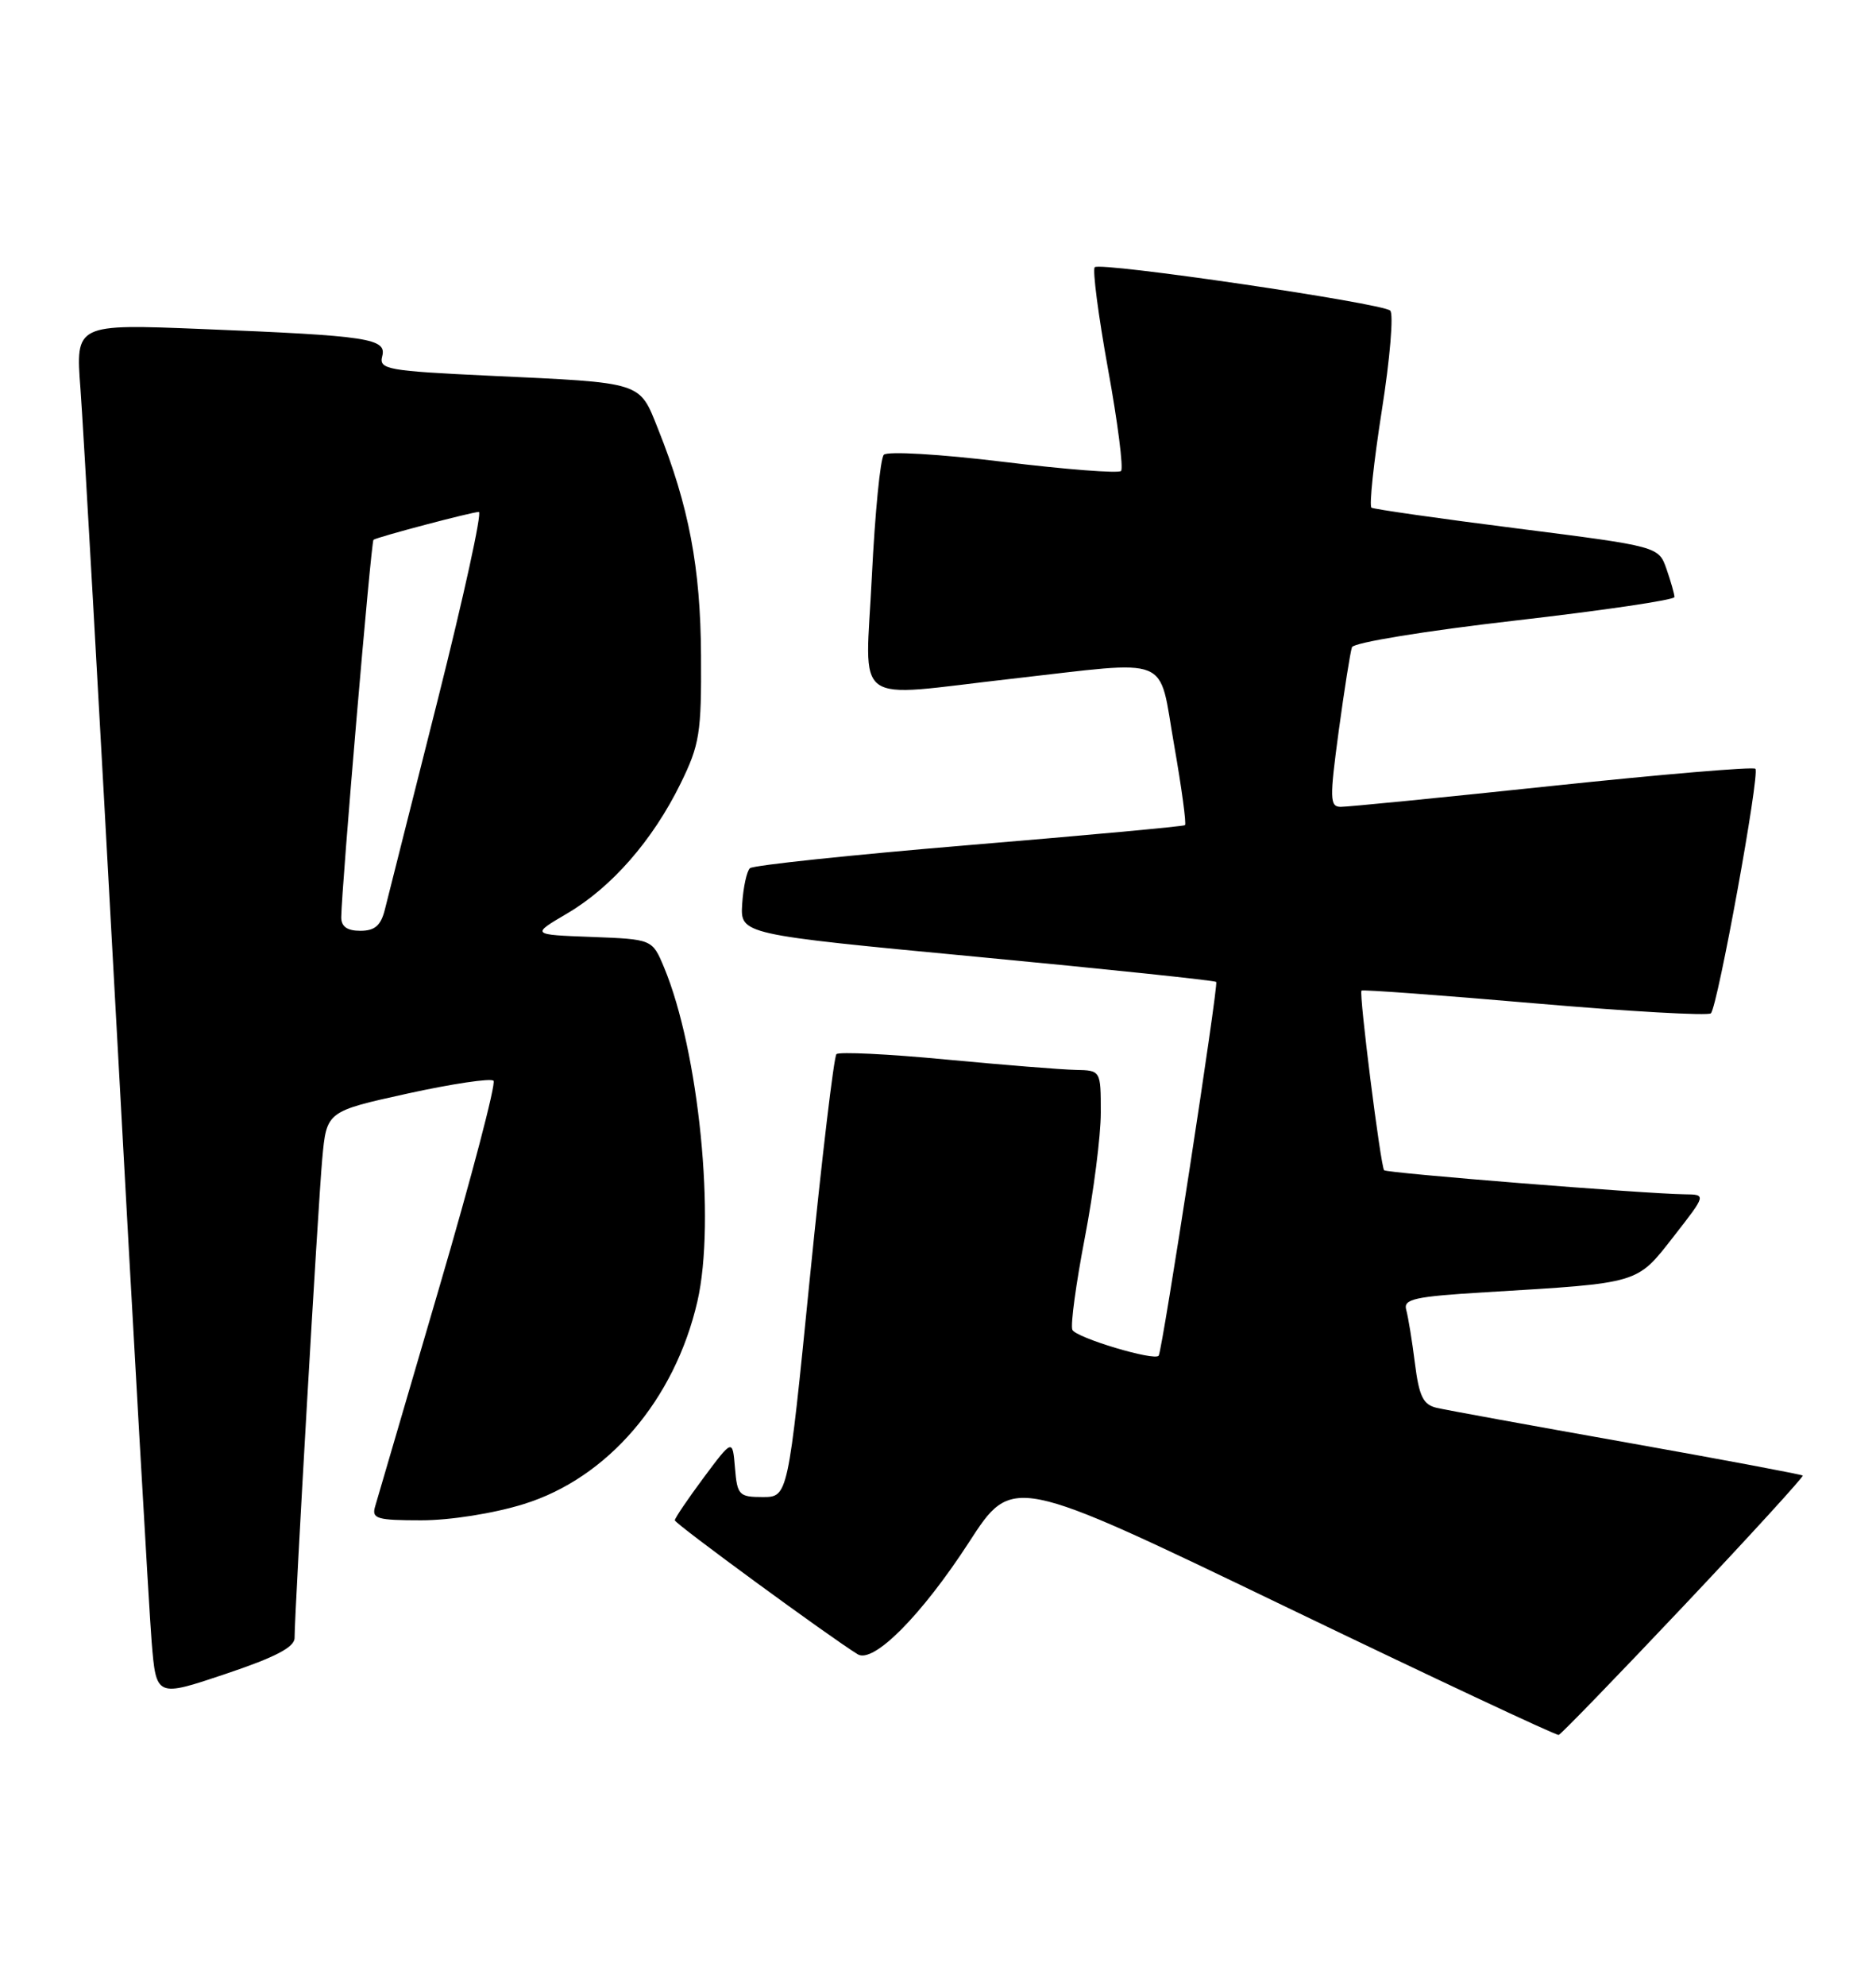 <?xml version="1.0" encoding="UTF-8" standalone="no"?>
<!DOCTYPE svg PUBLIC "-//W3C//DTD SVG 1.1//EN" "http://www.w3.org/Graphics/SVG/1.1/DTD/svg11.dtd" >
<svg xmlns="http://www.w3.org/2000/svg" xmlns:xlink="http://www.w3.org/1999/xlink" version="1.1" viewBox="0 0 242 256">
 <g >
 <path fill="currentColor"
d=" M 217.22 207.00 C 225.79 197.93 232.68 190.38 232.55 190.23 C 232.41 190.09 222.22 188.17 209.90 185.98 C 197.58 183.79 186.53 181.78 185.34 181.50 C 183.59 181.10 183.06 180.03 182.52 175.75 C 182.16 172.86 181.65 169.77 181.40 168.87 C 181.00 167.47 182.42 167.15 191.72 166.59 C 211.65 165.39 211.09 165.56 215.88 159.43 C 220.12 154.00 220.12 154.00 217.31 153.97 C 212.27 153.91 178.91 151.24 178.55 150.87 C 178.10 150.39 175.28 128.06 175.63 127.71 C 175.77 127.56 185.83 128.30 197.98 129.35 C 210.13 130.40 220.35 130.98 220.70 130.64 C 221.58 129.76 227.05 99.72 226.44 99.11 C 226.17 98.83 214.37 99.83 200.22 101.32 C 186.07 102.82 173.80 104.03 172.94 104.02 C 171.53 104.00 171.51 102.99 172.69 94.25 C 173.42 88.89 174.19 84.02 174.40 83.44 C 174.62 82.84 183.90 81.33 195.40 80.01 C 206.73 78.71 216.00 77.35 216.00 76.97 C 216.00 76.60 215.54 74.98 214.98 73.37 C 213.96 70.45 213.96 70.45 195.73 68.13 C 185.71 66.86 177.24 65.65 176.92 65.45 C 176.60 65.25 177.20 59.62 178.25 52.93 C 179.31 46.24 179.79 40.44 179.33 40.04 C 178.21 39.06 141.93 33.74 141.22 34.45 C 140.91 34.76 141.68 40.66 142.93 47.57 C 144.19 54.47 144.94 60.39 144.61 60.72 C 144.28 61.05 137.45 60.52 129.42 59.54 C 121.22 58.54 114.47 58.15 114.01 58.63 C 113.56 59.11 112.87 66.14 112.47 74.25 C 111.64 91.44 109.52 89.88 130.50 87.51 C 151.48 85.14 149.39 84.28 151.46 96.05 C 152.43 101.58 153.06 106.23 152.86 106.38 C 152.66 106.54 140.12 107.69 125.00 108.95 C 109.88 110.21 97.16 111.55 96.74 111.93 C 96.33 112.31 95.88 114.38 95.74 116.54 C 95.50 120.46 95.50 120.46 126.00 123.35 C 142.78 124.94 156.67 126.40 156.89 126.59 C 157.21 126.89 149.96 174.02 149.47 174.77 C 148.98 175.52 138.72 172.44 138.33 171.43 C 138.08 170.78 138.81 165.44 139.94 159.57 C 141.07 153.70 142.00 146.45 142.00 143.45 C 142.00 138.00 142.00 138.00 138.75 137.93 C 136.96 137.90 129.43 137.29 122.00 136.59 C 114.58 135.88 108.23 135.58 107.90 135.90 C 107.57 136.23 106.03 149.21 104.47 164.75 C 101.65 193.00 101.65 193.00 98.38 193.00 C 95.33 193.00 95.10 192.75 94.81 189.25 C 94.50 185.50 94.50 185.50 90.77 190.50 C 88.73 193.25 87.05 195.72 87.05 196.00 C 87.05 196.43 107.00 211.03 110.64 213.27 C 112.67 214.51 118.87 208.27 124.99 198.84 C 130.60 190.17 130.60 190.17 165.55 207.00 C 184.77 216.26 200.76 223.76 201.07 223.67 C 201.38 223.57 208.65 216.07 217.22 207.00 Z  M 38.00 211.16 C 38.00 207.78 41.03 155.29 41.57 149.39 C 42.13 143.28 42.13 143.28 52.58 140.98 C 58.32 139.72 63.31 138.98 63.66 139.33 C 64.01 139.67 60.83 151.78 56.59 166.23 C 52.35 180.68 48.66 193.29 48.38 194.25 C 47.93 195.79 48.64 196.00 54.33 196.00 C 58.05 196.00 63.65 195.12 67.55 193.91 C 78.39 190.56 87.03 180.49 89.96 167.79 C 92.35 157.42 90.16 135.49 85.65 124.69 C 84.14 121.09 84.14 121.09 76.32 120.79 C 68.50 120.50 68.50 120.50 73.17 117.76 C 78.91 114.38 84.19 108.34 87.78 101.04 C 90.26 95.99 90.49 94.52 90.43 84.50 C 90.37 73.16 88.86 65.23 84.89 55.31 C 82.43 49.15 83.10 49.37 63.16 48.44 C 49.98 47.82 48.87 47.62 49.30 45.95 C 49.91 43.63 47.65 43.29 26.12 42.42 C 9.74 41.76 9.74 41.76 10.38 50.13 C 10.73 54.73 12.80 91.35 14.99 131.50 C 17.18 171.65 19.24 207.72 19.56 211.65 C 20.15 218.81 20.15 218.81 29.08 215.81 C 35.52 213.65 38.00 212.36 38.00 211.16 Z  M 44.02 118.25 C 44.06 114.42 47.87 69.80 48.18 69.59 C 48.71 69.22 60.90 66.00 61.77 66.00 C 62.21 66.00 59.82 76.91 56.46 90.25 C 53.09 103.59 50.03 115.74 49.65 117.25 C 49.13 119.33 48.35 120.00 46.48 120.00 C 44.78 120.00 44.01 119.45 44.02 118.25 Z "/>
</g>
</svg>
